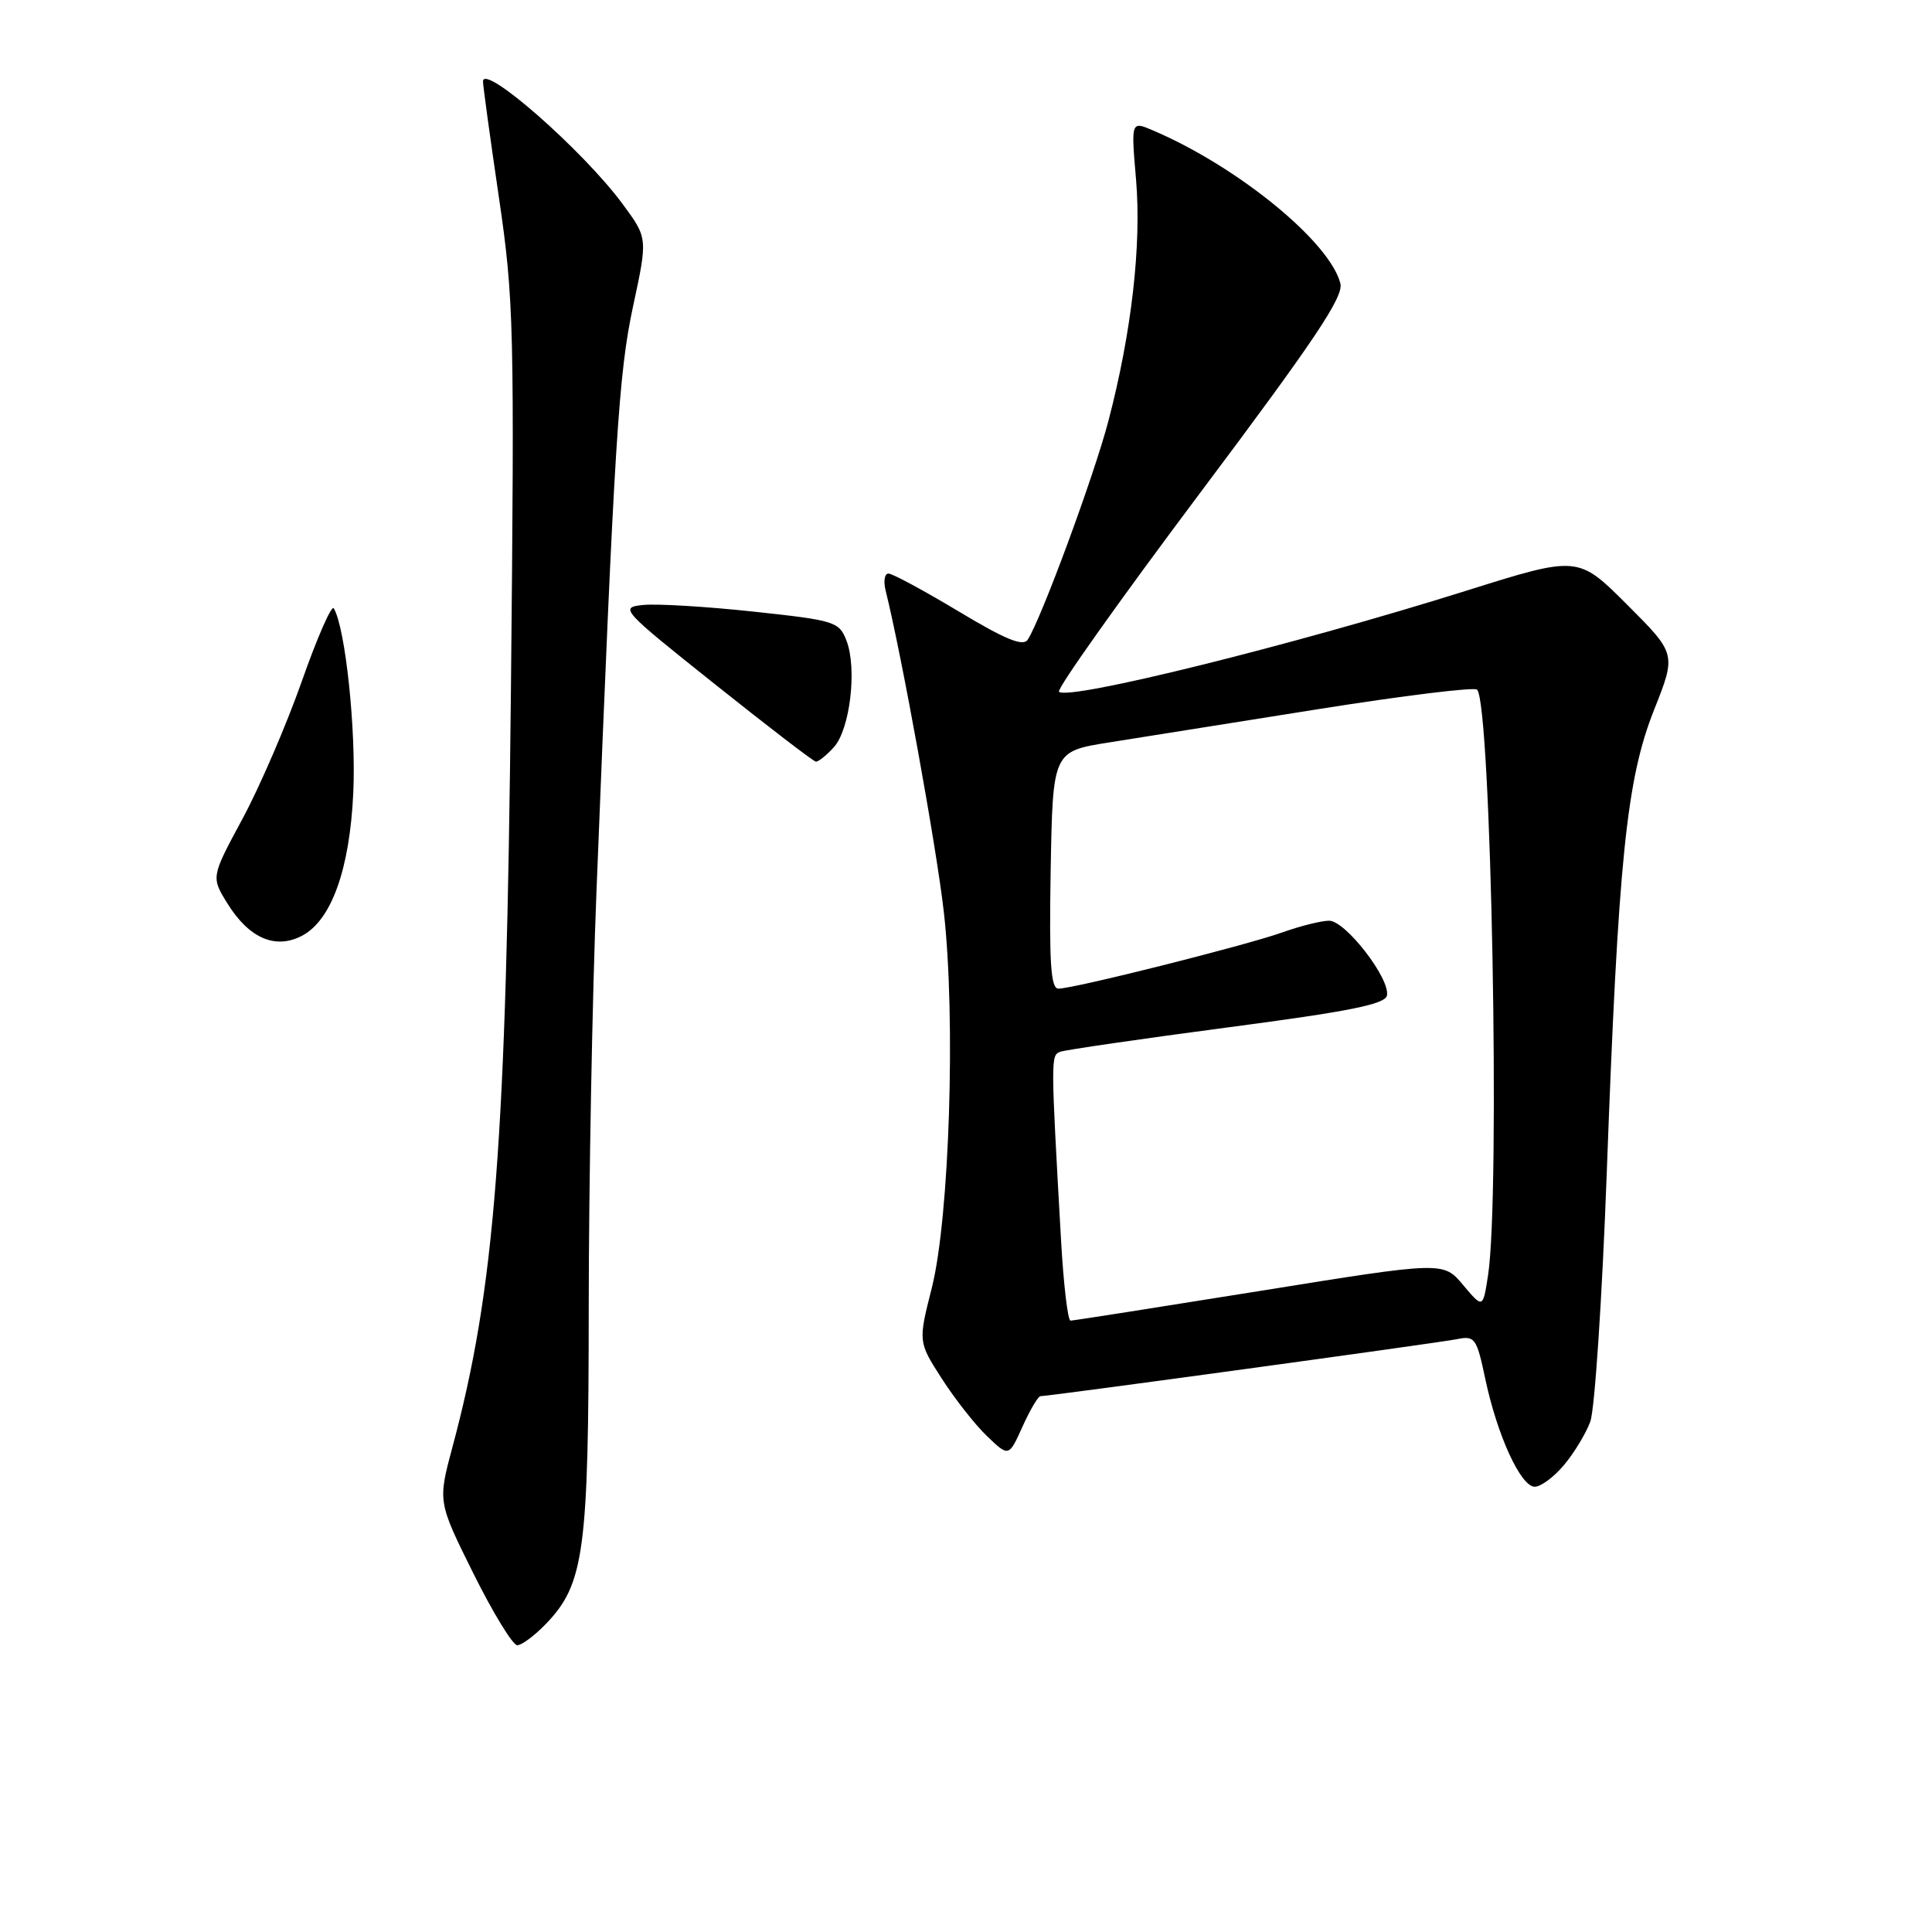 <?xml version="1.0" encoding="UTF-8" standalone="no"?>
<!DOCTYPE svg PUBLIC "-//W3C//DTD SVG 1.1//EN" "http://www.w3.org/Graphics/SVG/1.1/DTD/svg11.dtd" >
<svg xmlns="http://www.w3.org/2000/svg" xmlns:xlink="http://www.w3.org/1999/xlink" version="1.1" viewBox="0 0 256 256">
 <g >
 <path fill="currentColor"
d=" M 72.37 215.14 C 77.42 209.87 78.00 205.53 78.01 173.09 C 78.02 156.82 78.48 132.03 79.04 118.00 C 81.42 58.21 81.97 49.48 83.90 40.52 C 85.83 31.54 85.83 31.54 82.49 27.02 C 77.25 19.92 64.00 8.30 64.00 10.80 C 64.00 11.37 64.95 18.29 66.11 26.17 C 68.10 39.71 68.18 43.32 67.70 91.50 C 67.09 151.40 65.60 170.73 59.95 191.75 C 58.01 198.99 58.01 198.99 62.73 208.50 C 65.33 213.72 67.94 218.00 68.54 218.00 C 69.14 218.00 70.86 216.71 72.37 215.14 Z  M 207.23 194.13 C 208.56 192.56 210.13 189.97 210.72 188.38 C 211.31 186.80 212.29 172.00 212.90 155.50 C 214.43 113.91 215.51 103.29 219.17 94.07 C 222.12 86.64 222.12 86.64 215.61 80.13 C 209.10 73.62 209.10 73.62 194.30 78.27 C 171.54 85.43 141.54 92.87 140.32 91.66 C 139.99 91.32 148.37 79.52 158.94 65.42 C 174.16 45.13 178.05 39.33 177.61 37.57 C 176.22 32.04 163.99 22.06 152.75 17.27 C 149.87 16.04 149.87 16.04 150.53 23.77 C 151.27 32.42 149.95 44.00 146.88 55.74 C 144.99 62.98 138.00 81.93 136.18 84.76 C 135.57 85.70 133.24 84.75 127.02 81.01 C 122.43 78.26 118.25 76.00 117.73 76.00 C 117.21 76.00 117.04 77.01 117.35 78.25 C 119.46 86.72 124.09 112.25 125.06 120.83 C 126.66 134.94 125.81 161.38 123.47 170.65 C 121.66 177.80 121.66 177.80 124.79 182.67 C 126.51 185.35 129.21 188.79 130.79 190.30 C 133.67 193.06 133.67 193.06 135.49 189.03 C 136.49 186.81 137.56 185.00 137.87 185.00 C 139.03 185.00 190.60 177.94 193.04 177.45 C 195.43 176.96 195.66 177.28 196.81 182.72 C 198.39 190.20 201.51 197.00 203.36 197.00 C 204.17 197.00 205.91 195.71 207.23 194.13 Z  M 40.06 123.97 C 43.93 121.90 46.34 115.16 46.81 105.07 C 47.20 96.77 45.77 83.20 44.23 80.61 C 43.94 80.12 42.04 84.45 40.00 90.25 C 37.96 96.04 34.42 104.25 32.13 108.50 C 27.97 116.21 27.97 116.21 30.12 119.69 C 32.99 124.34 36.52 125.86 40.06 123.97 Z  M 110.49 99.01 C 112.64 96.64 113.59 88.57 112.16 84.88 C 111.19 82.37 110.63 82.20 99.82 81.04 C 93.60 80.37 87.03 79.98 85.24 80.16 C 82.06 80.49 82.28 80.74 94.74 90.67 C 101.76 96.27 107.77 100.88 108.10 100.92 C 108.42 100.96 109.50 100.10 110.49 99.01 Z  M 140.59 164.25 C 139.23 140.18 139.23 139.85 140.47 139.37 C 141.14 139.12 151.09 137.67 162.59 136.15 C 178.86 134.01 183.56 133.07 183.78 131.90 C 184.21 129.66 178.28 122.00 176.12 122.00 C 175.09 122.00 172.28 122.70 169.88 123.56 C 165.01 125.29 142.29 131.00 140.25 131.00 C 139.23 131.00 139.01 127.66 139.22 115.28 C 139.50 99.56 139.50 99.56 147.00 98.37 C 151.12 97.71 163.63 95.73 174.78 93.95 C 185.93 92.18 195.35 91.02 195.72 91.38 C 197.59 93.26 198.81 158.19 197.18 168.94 C 196.50 173.39 196.50 173.39 193.87 170.27 C 191.25 167.14 191.25 167.14 166.87 171.07 C 153.47 173.22 142.21 174.99 141.85 174.99 C 141.49 175.00 140.92 170.16 140.59 164.25 Z "/>
</g>
</svg>